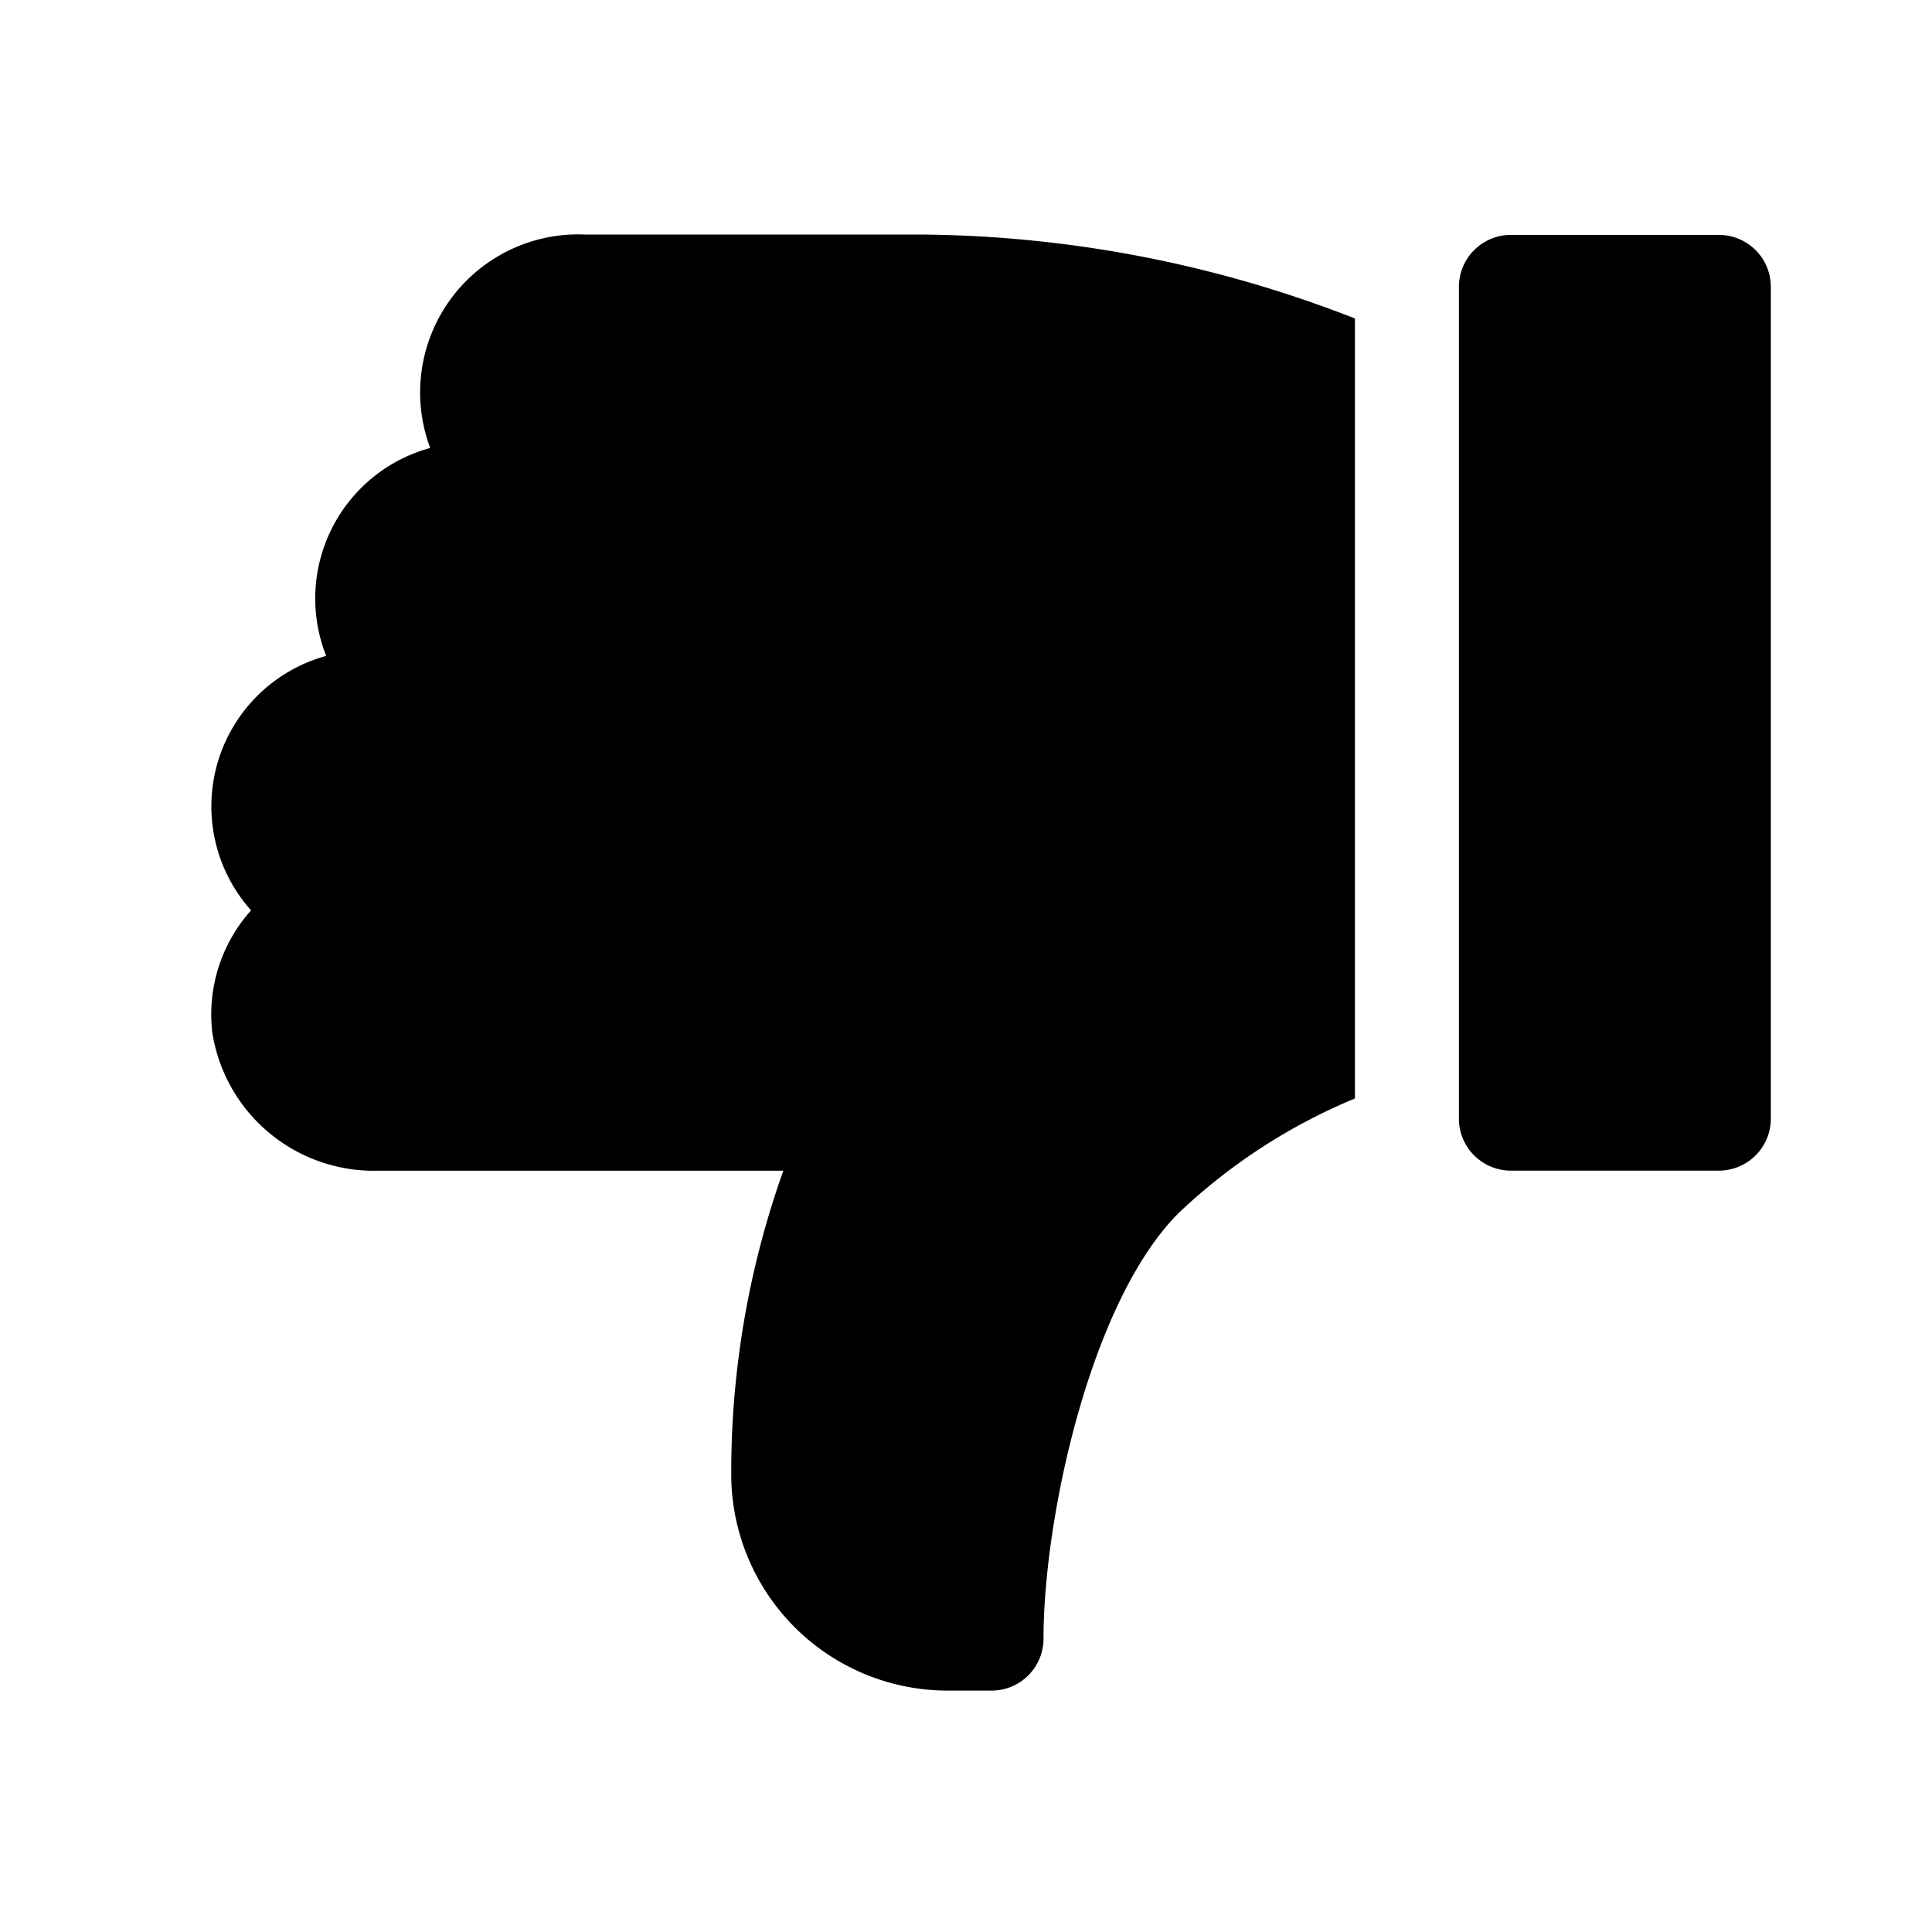 <svg xmlns="http://www.w3.org/2000/svg" width="24" height="24" viewBox="0 0 24 24"><defs><style>.a{fill:none;}</style></defs><g transform="translate(2.625 2.918)"><g transform="translate(15.5 0)"><g transform="translate(0)"><path d="M31.2,253.092h2.583a.646.646,0,0,0,.646-.646V242.114a.646.646,0,0,0-.646-.646H31.2a.646.646,0,0,0-.646.646v10.333A.646.646,0,0,0,31.2,253.092Z" transform="translate(-30.556 -241.468)"/></g></g><g transform="translate(0)"><path d="M150.807,101.085a2.031,2.031,0,0,0,2.058,1.712H157.9a11.15,11.15,0,0,0-.647,3.818,2.689,2.689,0,0,0,2.7,2.64h.533a.645.645,0,0,0,.646-.646c0-1.493.581-4.189,1.678-5.286A7.154,7.154,0,0,1,165,101.9v-9.69a15.086,15.086,0,0,0-5.327-1.042H155.45a1.964,1.964,0,0,0-1.937,2.651,1.938,1.938,0,0,0-1.292,2.583,1.938,1.938,0,0,0-.933,3.161A1.933,1.933,0,0,0,150.807,101.085Z" transform="translate(-150.794 -91.172)"/></g></g><rect class="a" width="24" height="24"/></svg>